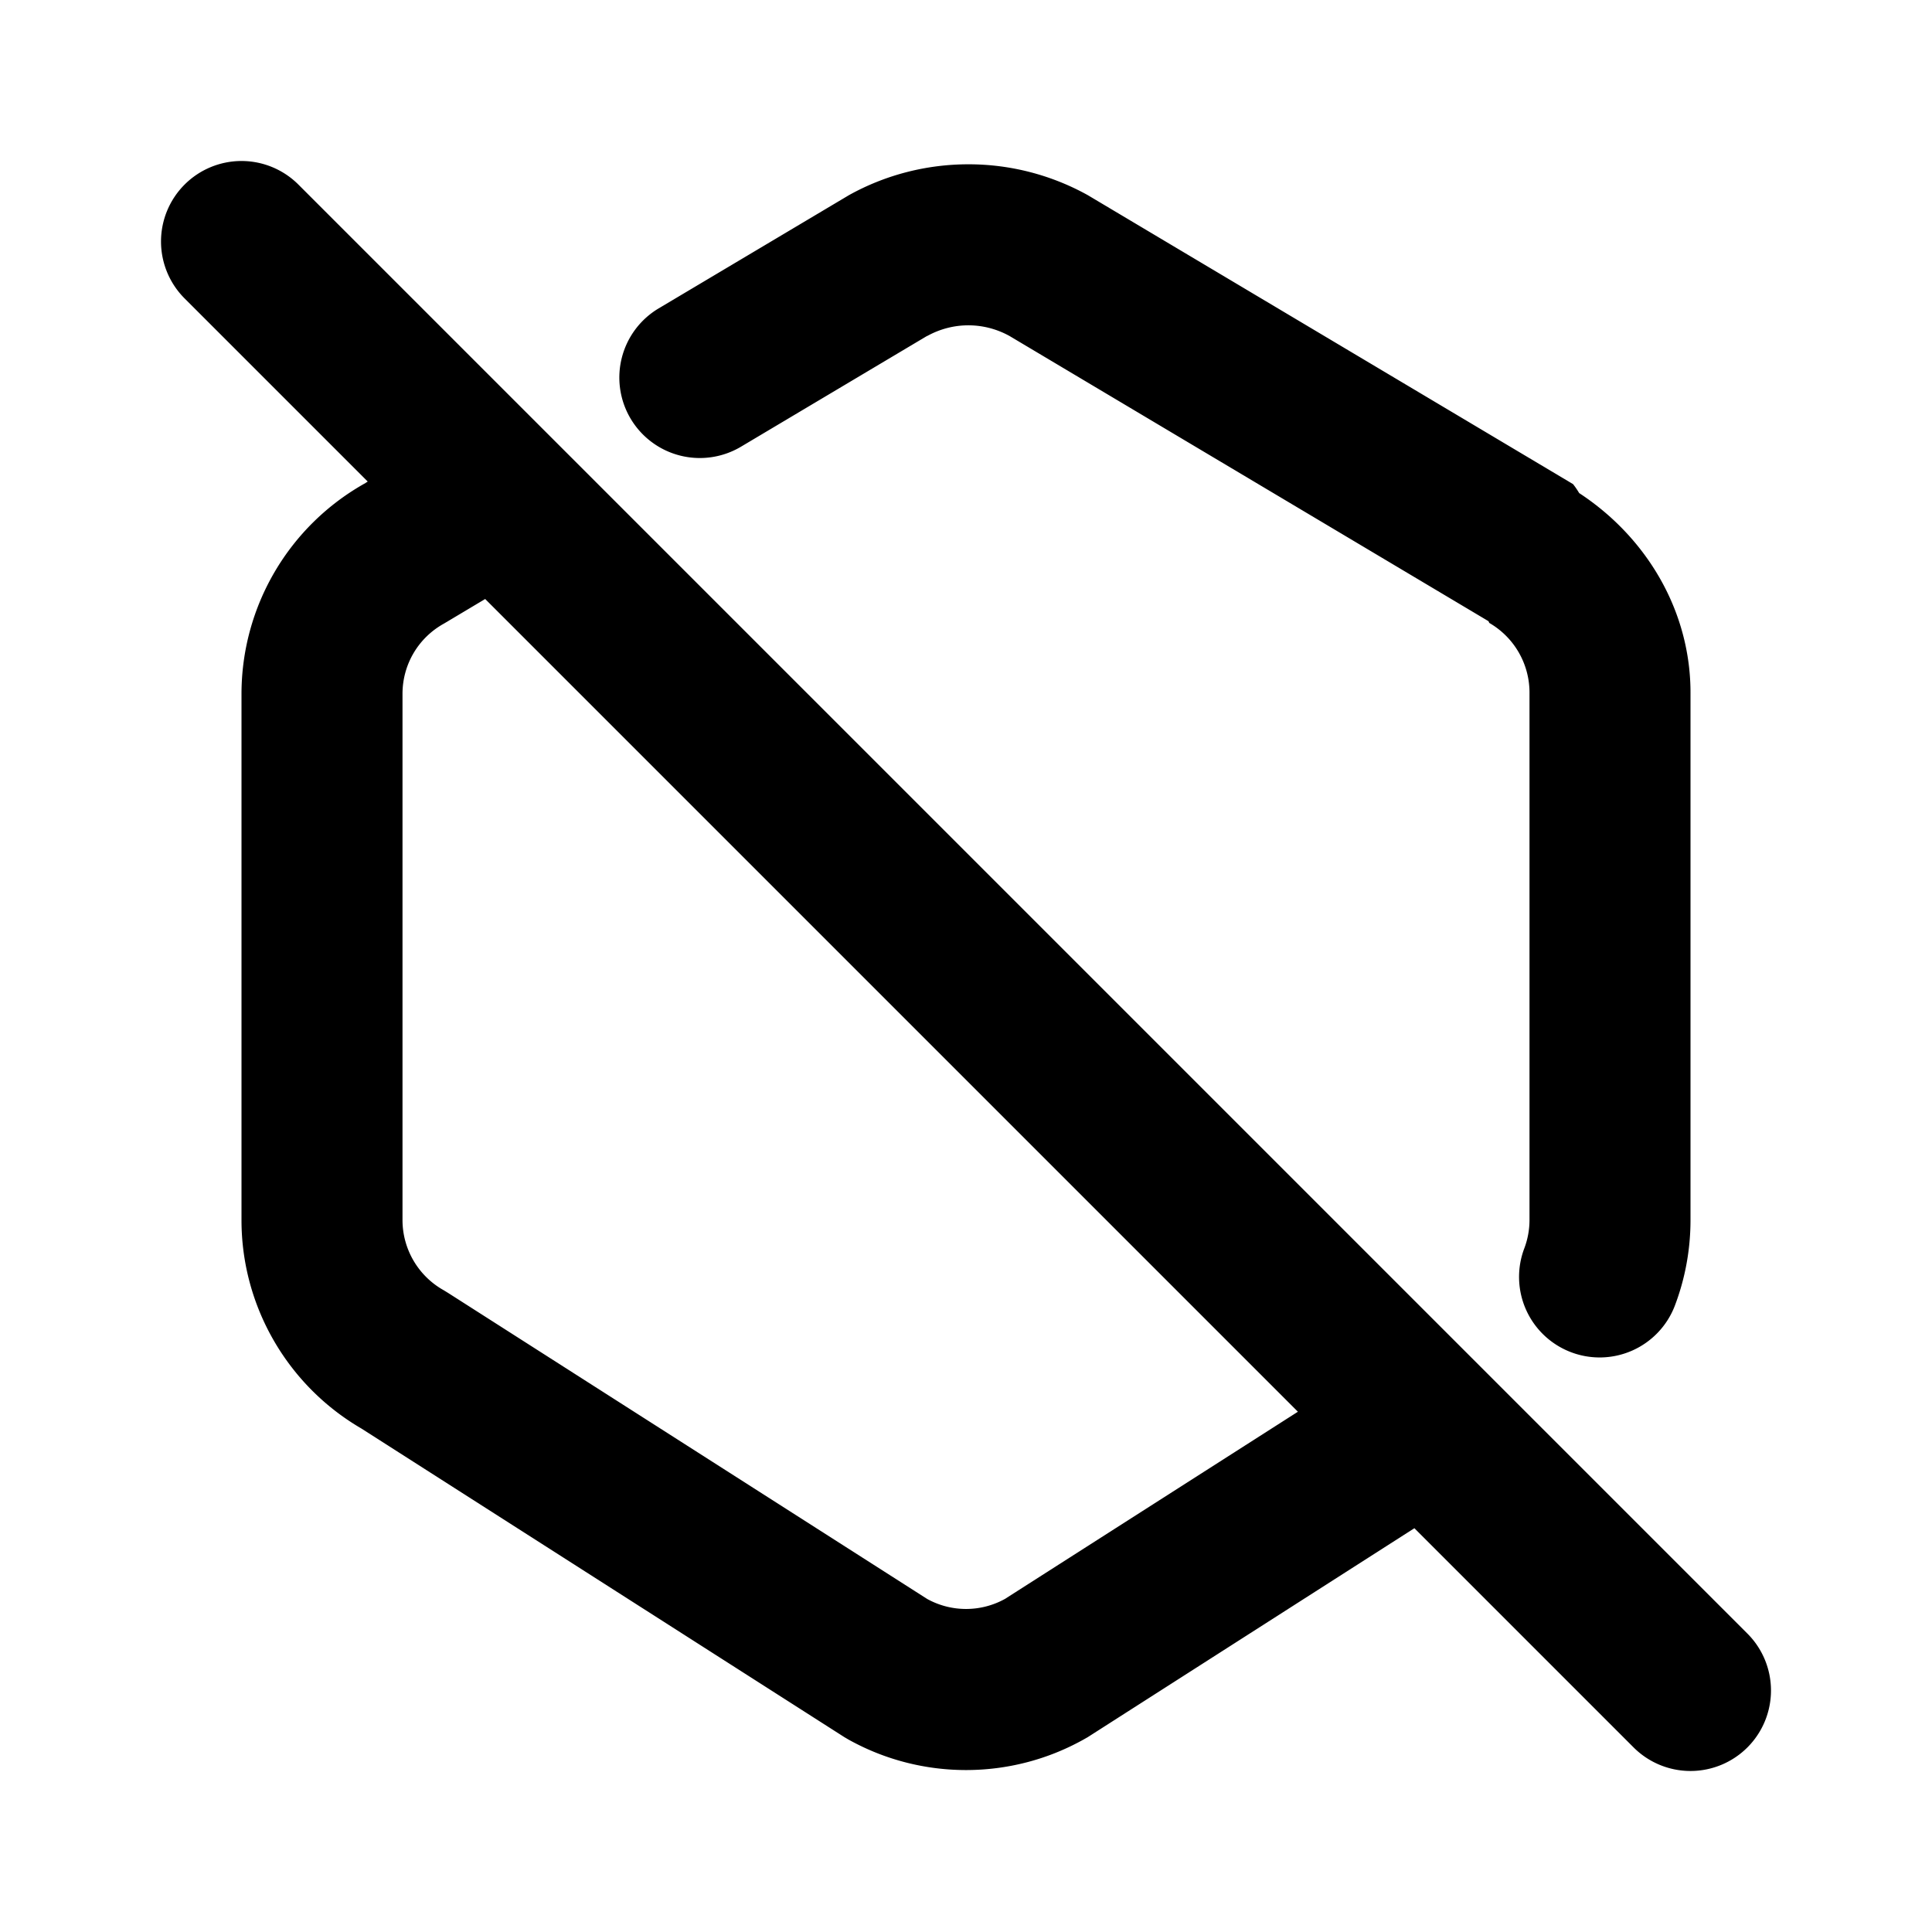 <svg xmlns="http://www.w3.org/2000/svg" width="24" height="24" viewBox="0 0 24 24"><path d="M3 2a1 1 0 0 0-.707.293 1 1 0 0 0 0 1.414l2.275 2.275-.025.016L4.541 6A3 3 0 0 0 3 8.62v6.538c0 1.067.571 2.053 1.49 2.588l6 3.834.053.031c.905.503 2.01.503 2.914 0l.053-.03 4.06-2.597 2.723 2.723a1 1 0 0 0 1.414 0 1 1 0 0 0 0-1.414l-18-18A1 1 0 0 0 3 2zm9.03.041c-.513 0-1.026.128-1.487.385l-.025.015-2.336 1.39a1 1 0 0 0-.348 1.37 1 1 0 0 0 1.371.348l2.31-1.375h.003c.32-.177.703-.177 1.023 0l5.95 3.543.009.021a1 1 0 0 1 .5.875v6.543a1 1 0 0 1-.064.35 1 1 0 0 0 .576 1.29 1 1 0 0 0 1.293-.575c.128-.336.195-.697.195-1.065V8.627c.008-1.021-.535-1.946-1.383-2.502a1 1 0 0 0-.076-.111l-6-3.573-.025-.015a3.05 3.05 0 0 0-1.487-.385zm-6.003 5.4 10.096 10.096-3.64 2.326a1 1 0 0 1-.965 0l-5.952-3.802-.052-.032A1 1 0 0 1 5 15.156V8.62c0-.364.195-.696.514-.873l.027-.016z"/></svg>